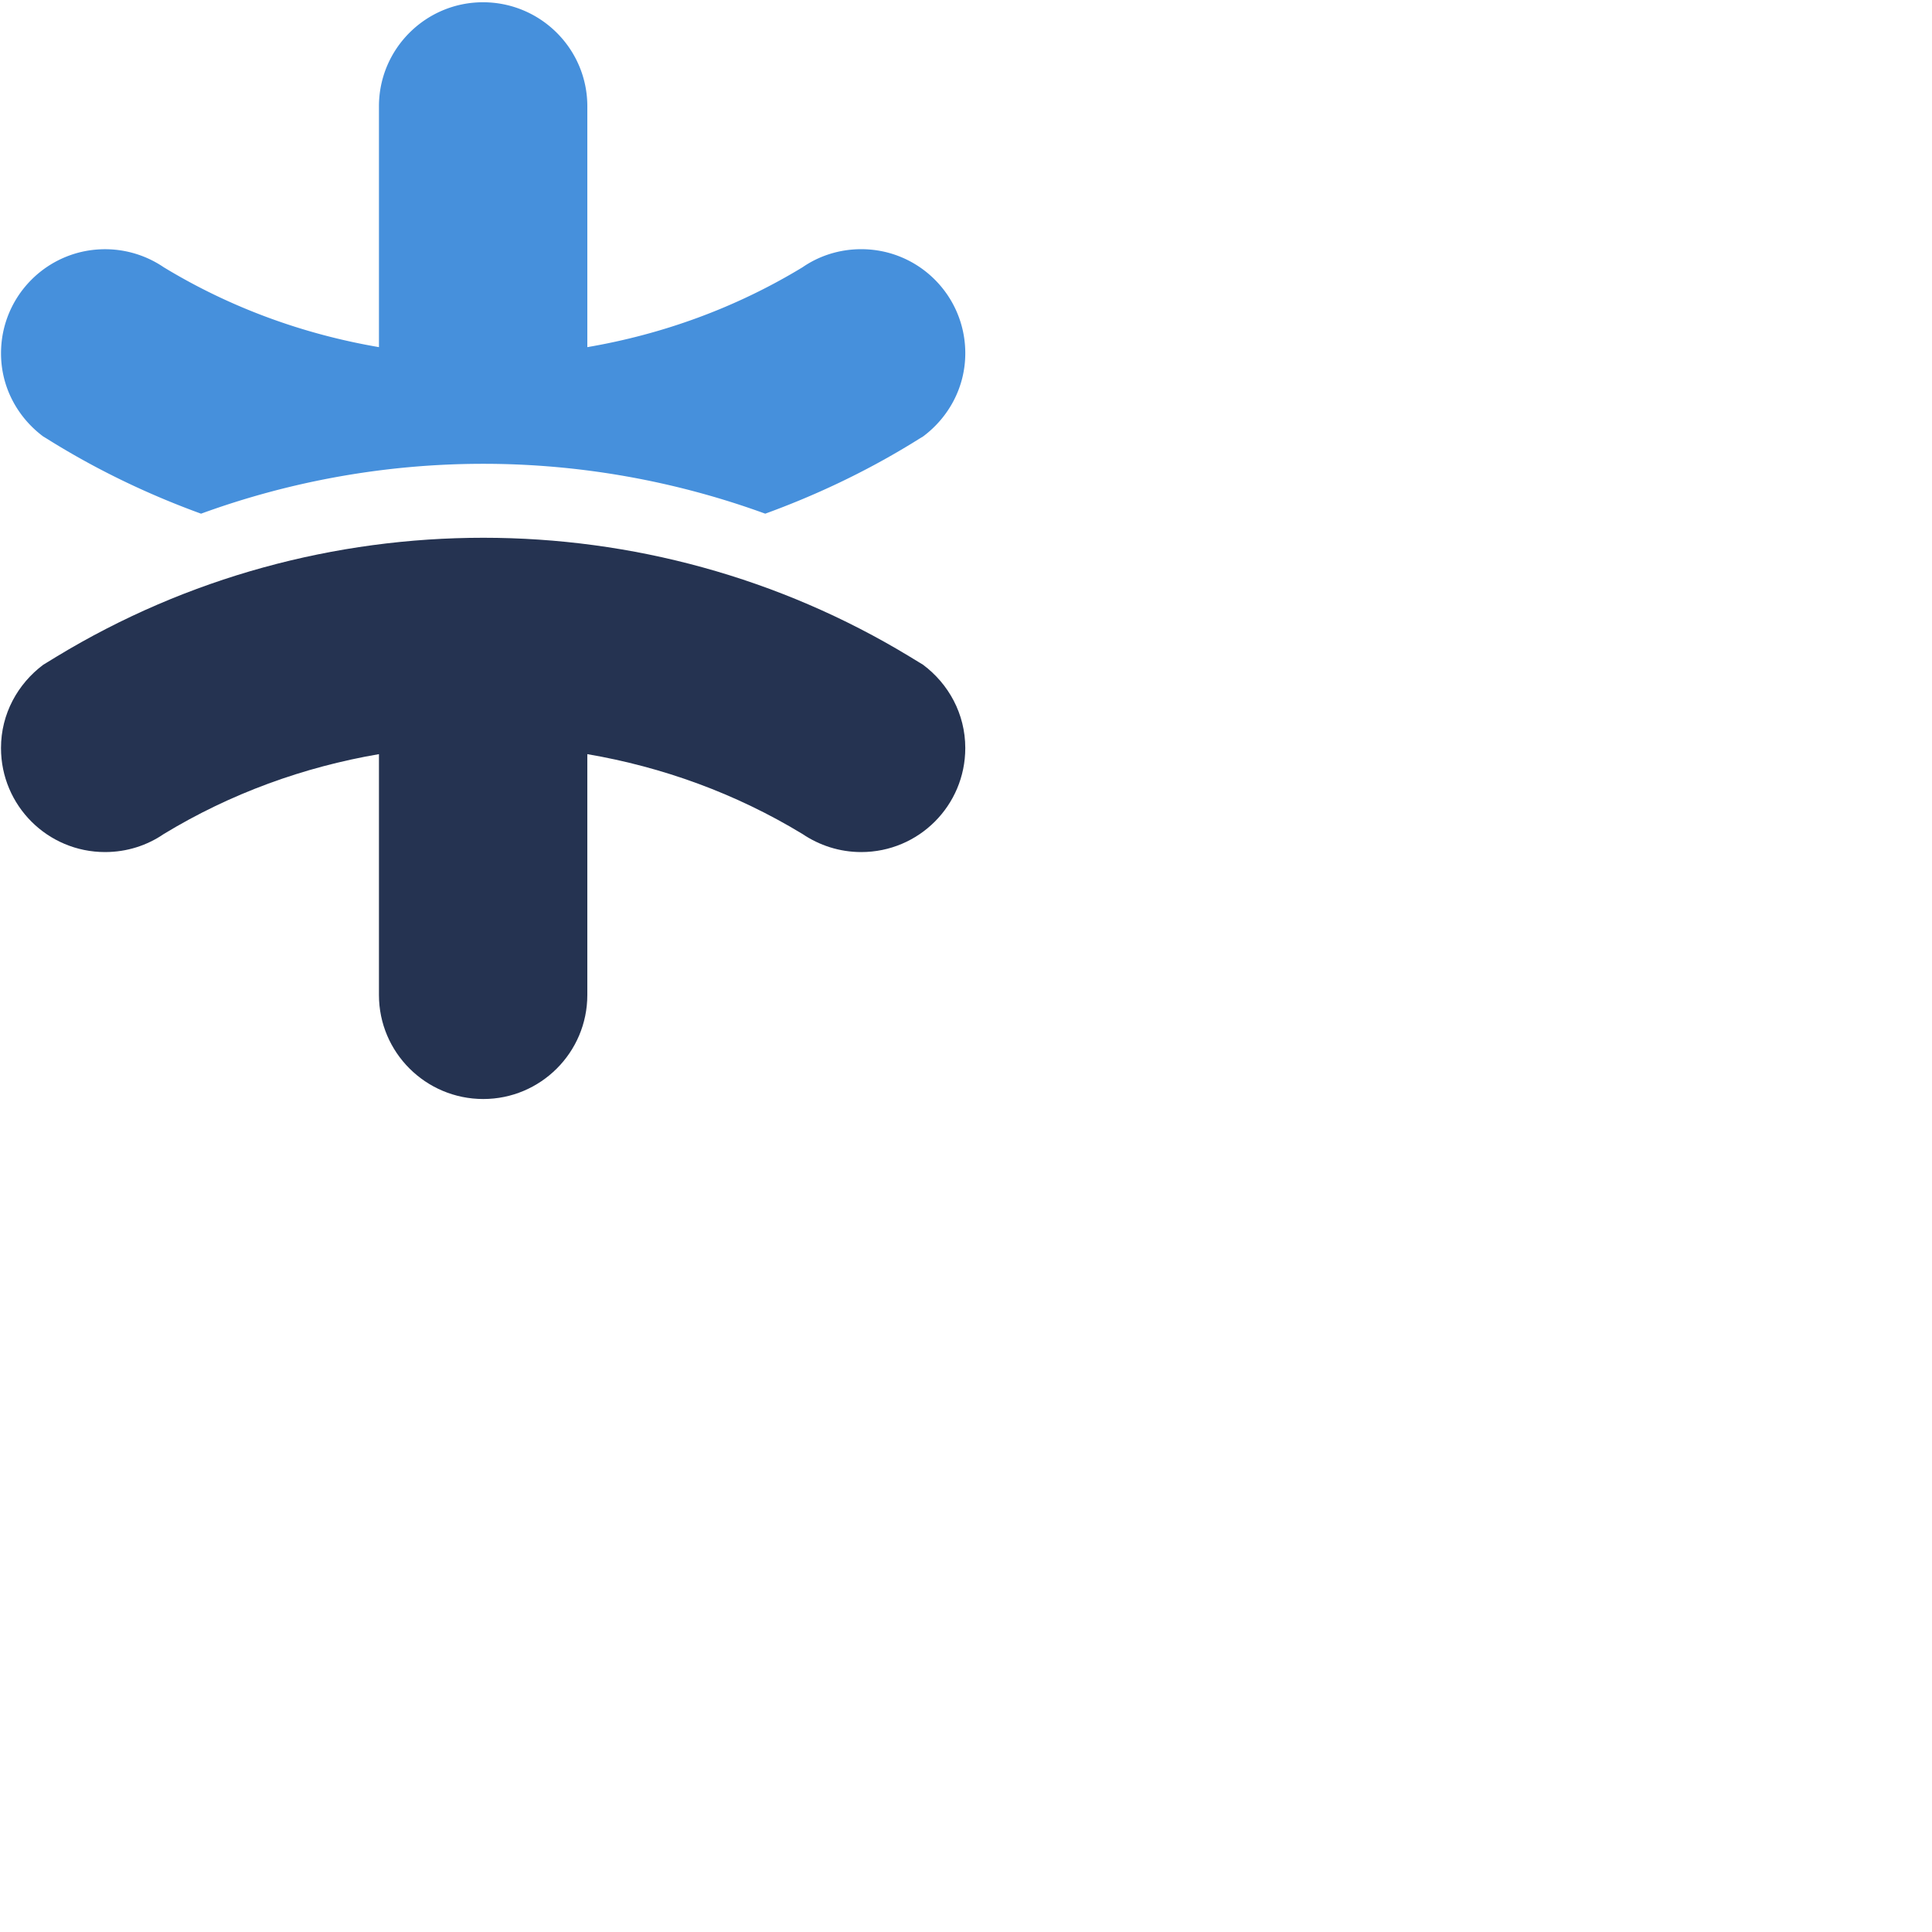 <svg xmlns="http://www.w3.org/2000/svg" version="1.1" viewBox="0 0 512 512" fill="currentColor"><path fill="#253351" d="M11.457 176.17c1.218-.725 2.353-1.457 3.57-2.18c34.643-21.015 73.802-31.477 113.06-31.477c39.166 0 78.342 10.47 112.96 31.477c1.217.723 2.352 1.455 3.578 2.18c6.728 5.033 11.186 12.978 11.186 22.067c0 15.24-12.33 27.57-27.578 27.57c-5.758 0-11.112-1.785-15.562-4.787c-17.766-10.792-37.143-17.766-57.023-21.163v63.817c0 15.257-12.403 27.578-27.57 27.578c-15.24 0-27.652-12.33-27.652-27.578v-63.817c-19.871 3.397-39.257 10.371-57.023 21.163c-4.376 3.002-9.73 4.786-15.562 4.786c-15.24 0-27.578-12.329-27.578-27.57c0-9.088 4.466-17.025 11.194-22.067Z"/><path fill="#4690DC" d="M11.457 115.675c1.218.724 2.353 1.464 3.57 2.188c12.239 7.427 25.07 13.472 38.254 18.267a218.47 218.47 0 0 1 74.805-13.217c25.317 0 50.625 4.441 74.707 13.217c13.185-4.795 26.007-10.832 38.254-18.267c1.217-.724 2.352-1.464 3.57-2.188c6.728-5.017 11.194-12.979 11.194-22.06c0-15.24-12.33-27.577-27.578-27.577c-5.832 0-11.194 1.785-15.562 4.795c-17.766 10.79-37.143 17.766-57.023 21.163V28.17c0-15.24-12.411-27.57-27.652-27.57c-15.167 0-27.57 12.33-27.57 27.57v63.826c-19.871-3.397-39.257-10.372-57.023-21.163a27.647 27.647 0 0 0-15.553-4.787C12.609 66.046.27 78.383.27 93.624c-.008 9.072 4.458 17.026 11.186 22.051Z"/></svg>